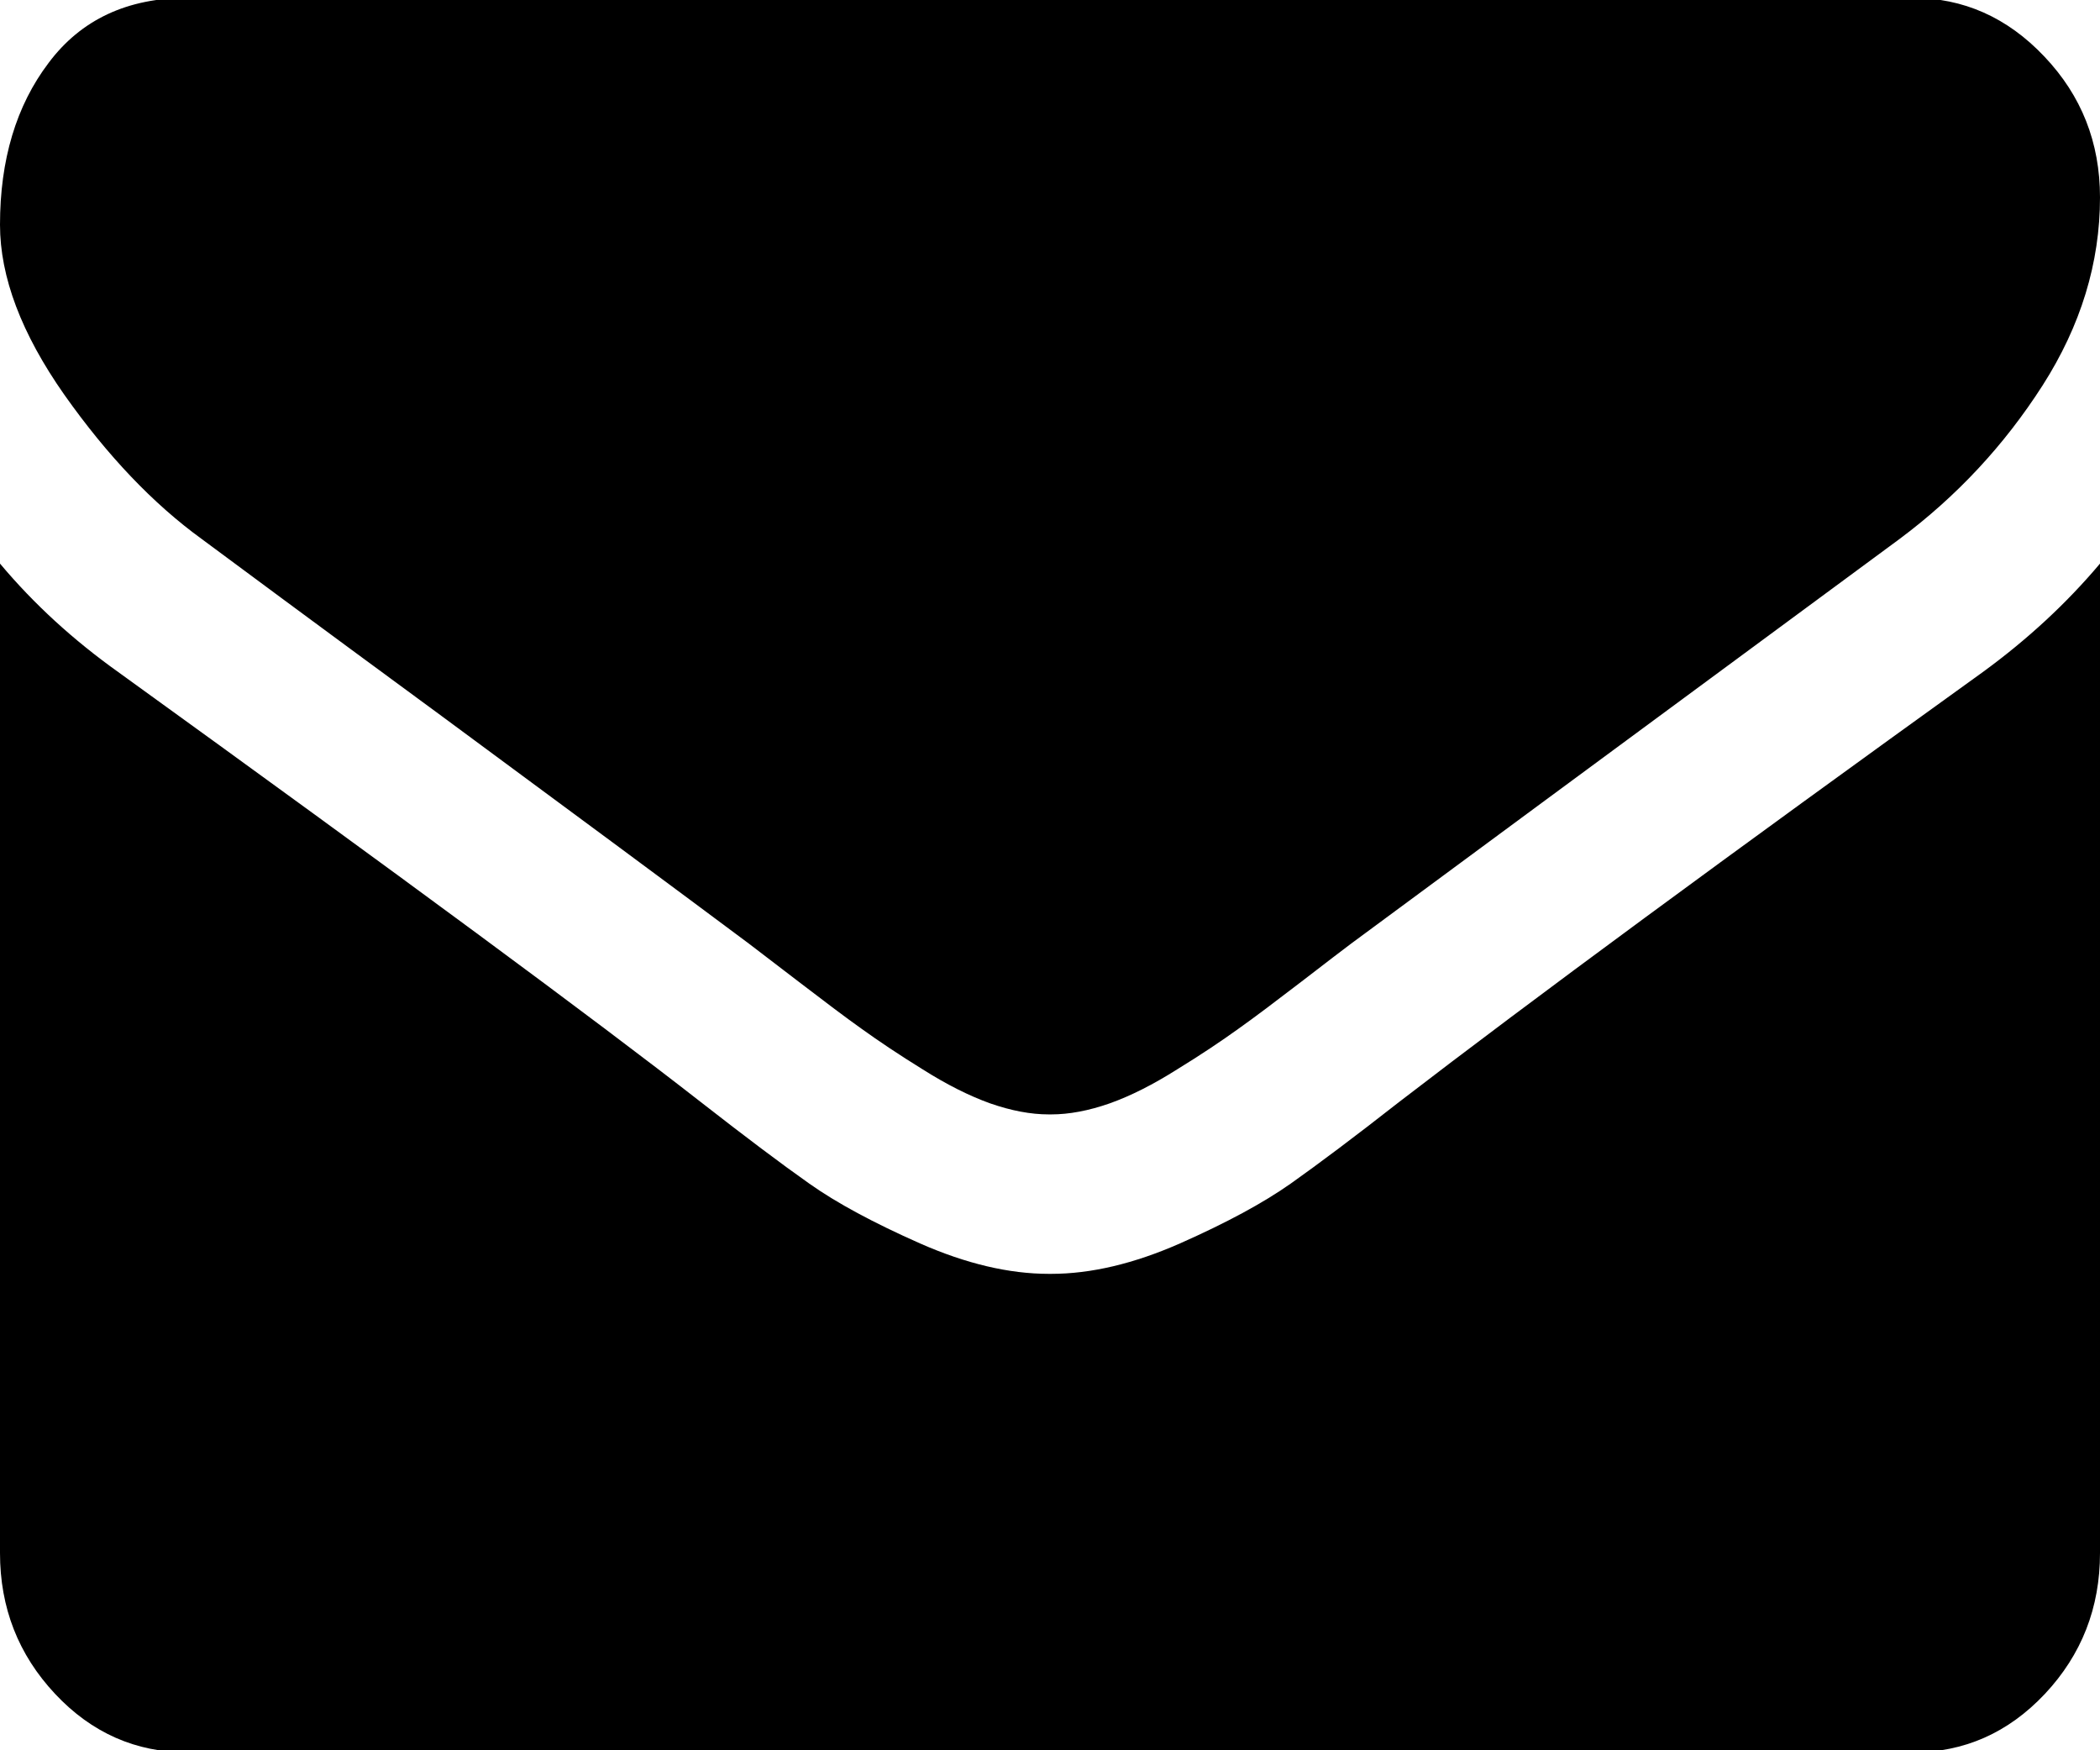 <svg xmlns="http://www.w3.org/2000/svg" viewBox="0 0 12 10">
    <path d="M11.330,3.840 C9.866,4.894 8.754,5.712 7.995,6.296 C7.741,6.495 7.534,6.650 7.376,6.762 C7.217,6.874 7.007,6.987 6.743,7.104 C6.480,7.220 6.234,7.278 6.007,7.278 L6.000,7.278 L5.993,7.278 C5.766,7.278 5.520,7.220 5.257,7.104 C4.993,6.987 4.782,6.874 4.624,6.762 C4.465,6.650 4.259,6.495 4.004,6.296 C3.402,5.826 2.292,5.007 0.676,3.840 C0.422,3.659 0.196,3.454 -0.000,3.220 L-0.000,8.873 C-0.000,9.186 0.105,9.454 0.315,9.678 C0.524,9.901 0.777,10.012 1.071,10.012 L10.928,10.012 C11.223,10.012 11.475,9.901 11.685,9.678 C11.895,9.454 12.000,9.186 12.000,8.873 L12.000,3.220 C11.808,3.448 11.585,3.654 11.330,3.840 L11.330,3.840 ZM11.682,0.323 C11.470,0.099 11.219,-0.012 10.928,-0.012 L1.071,-0.012 C0.728,-0.012 0.463,0.112 0.278,0.359 C0.092,0.604 -0.000,0.914 -0.000,1.284 C-0.000,1.583 0.123,1.907 0.368,2.256 C0.614,2.604 0.875,2.878 1.152,3.079 C1.303,3.191 1.761,3.531 2.525,4.092 C3.288,4.655 3.873,5.088 4.279,5.391 C4.324,5.425 4.418,5.497 4.564,5.609 C4.709,5.720 4.829,5.811 4.925,5.879 C5.021,5.948 5.137,6.026 5.273,6.110 C5.409,6.196 5.538,6.261 5.658,6.304 C5.779,6.346 5.890,6.367 5.993,6.367 L6.000,6.367 L6.007,6.367 C6.109,6.367 6.221,6.346 6.341,6.304 C6.462,6.261 6.590,6.196 6.726,6.110 C6.863,6.026 6.979,5.948 7.075,5.879 C7.171,5.811 7.291,5.720 7.436,5.609 C7.581,5.497 7.676,5.425 7.721,5.391 C8.132,5.088 9.176,4.316 10.855,3.079 C11.181,2.836 11.453,2.544 11.672,2.202 C11.890,1.861 12.000,1.502 12.000,1.128 C12.000,0.814 11.894,0.546 11.682,0.323 Z"/>
</svg>